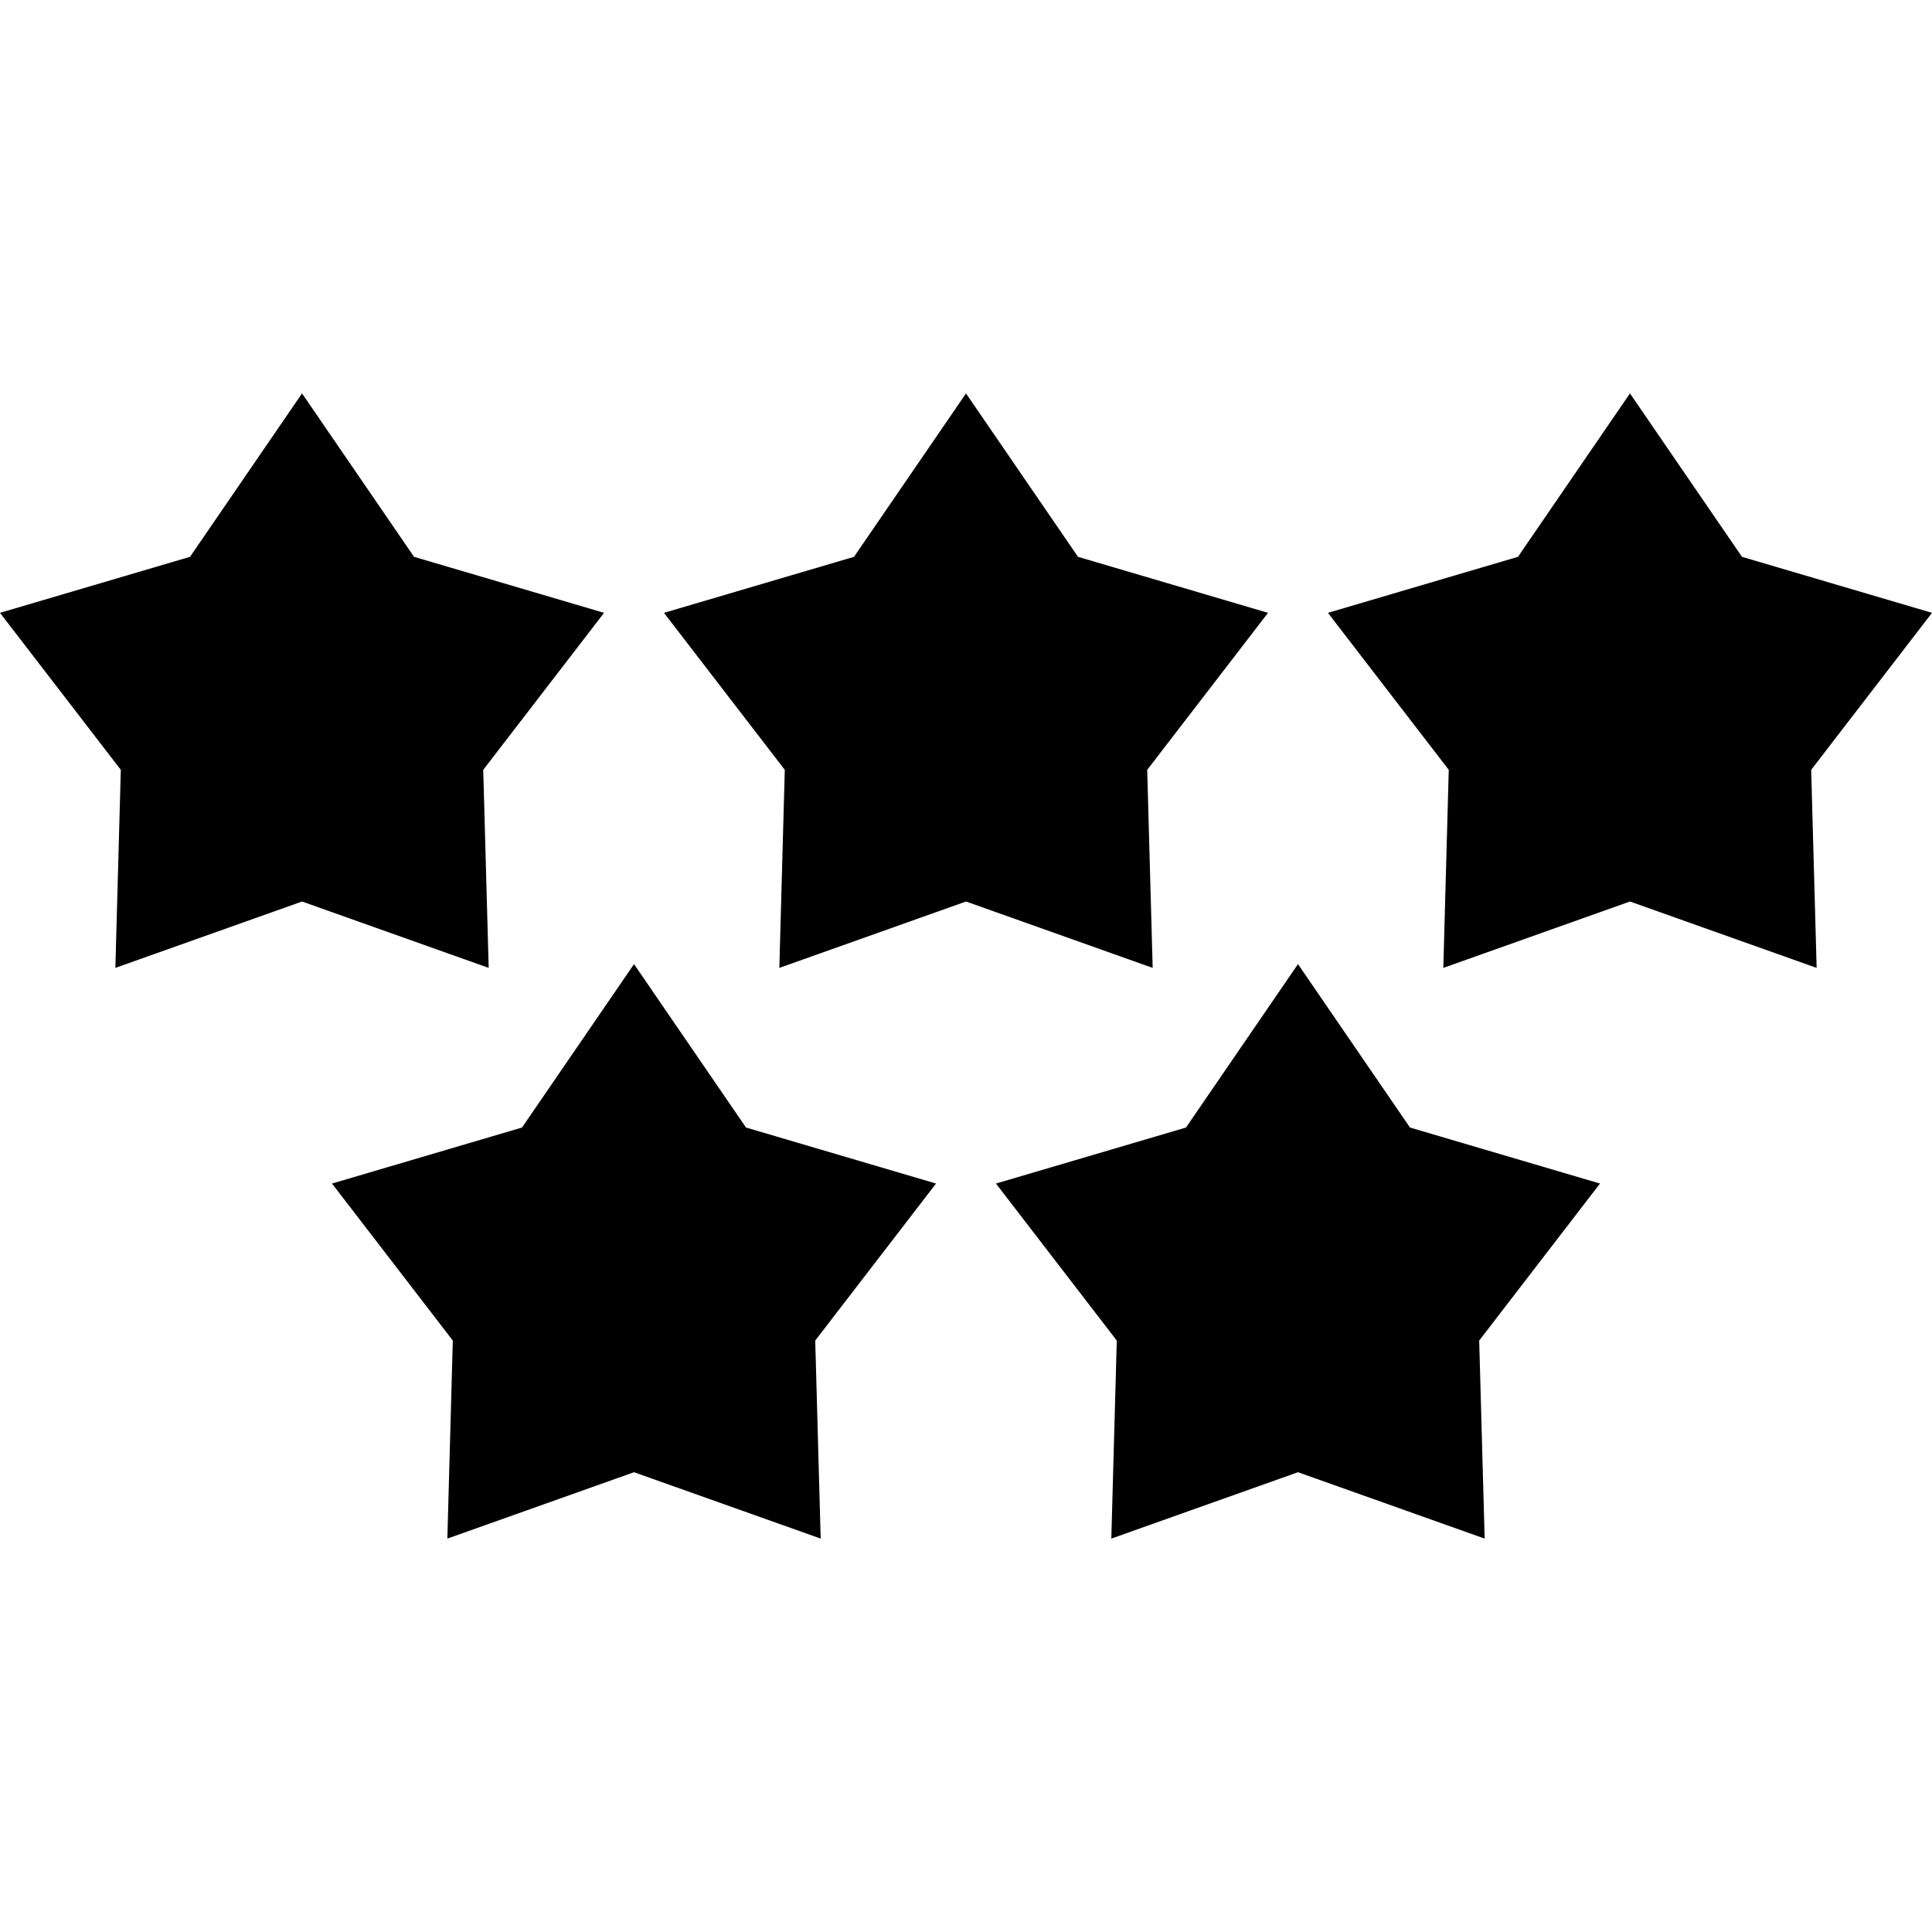 <?xml version="1.0" encoding="iso-8859-1"?>
<!-- Generator: Adobe Illustrator 19.0.0, SVG Export Plug-In . SVG Version: 6.00 Build 0)  -->
<svg version="1.1" id="Layer_1" xmlns="http://www.w3.org/2000/svg" xmlns:xlink="http://www.w3.org/1999/xlink" x="0px" y="0px"
	 viewBox="0 0 511.998 511.998" style="enable-background:new 0 0 511.998 511.998;" xml:space="preserve">
<g>
	<g>
		<polygon points="336.038,162.408 285.68,147.563 255.999,104.257 226.318,147.563 175.96,162.408 207.976,204.018 206.531,256.5 
			256,238.909 305.469,256.5 304.022,204.018 		"/>
	</g>
</g>
<g>
	<g>
		<polygon points="160.08,162.407 109.721,147.562 80.041,104.255 50.36,147.561 0,162.407 32.017,204.018 30.572,256.5 
			80.041,238.909 129.507,256.5 128.064,204.017 		"/>
	</g>
</g>
<g>
	<g>
		<polygon points="511.998,162.408 461.638,147.563 431.957,104.256 402.277,147.563 351.918,162.408 383.934,204.018 
			382.492,256.5 431.958,238.909 481.427,256.5 479.98,204.018 		"/>
	</g>
</g>
<g>
	<g>
		<polygon points="424.016,313.652 373.658,298.807 343.978,255.499 314.298,298.807 263.939,313.652 295.954,355.262 
			294.51,407.743 343.979,390.153 393.447,407.743 392.001,355.262 		"/>
	</g>
</g>
<g>
	<g>
		<polygon points="248.059,313.651 197.7,298.806 168.02,255.498 138.34,298.806 87.982,313.651 119.996,355.262 118.552,407.743 
			168.02,390.153 217.489,407.743 216.044,355.261 		"/>
	</g>
</g>
<g>
</g>
<g>
</g>
<g>
</g>
<g>
</g>
<g>
</g>
<g>
</g>
<g>
</g>
<g>
</g>
<g>
</g>
<g>
</g>
<g>
</g>
<g>
</g>
<g>
</g>
<g>
</g>
<g>
</g>
</svg>

